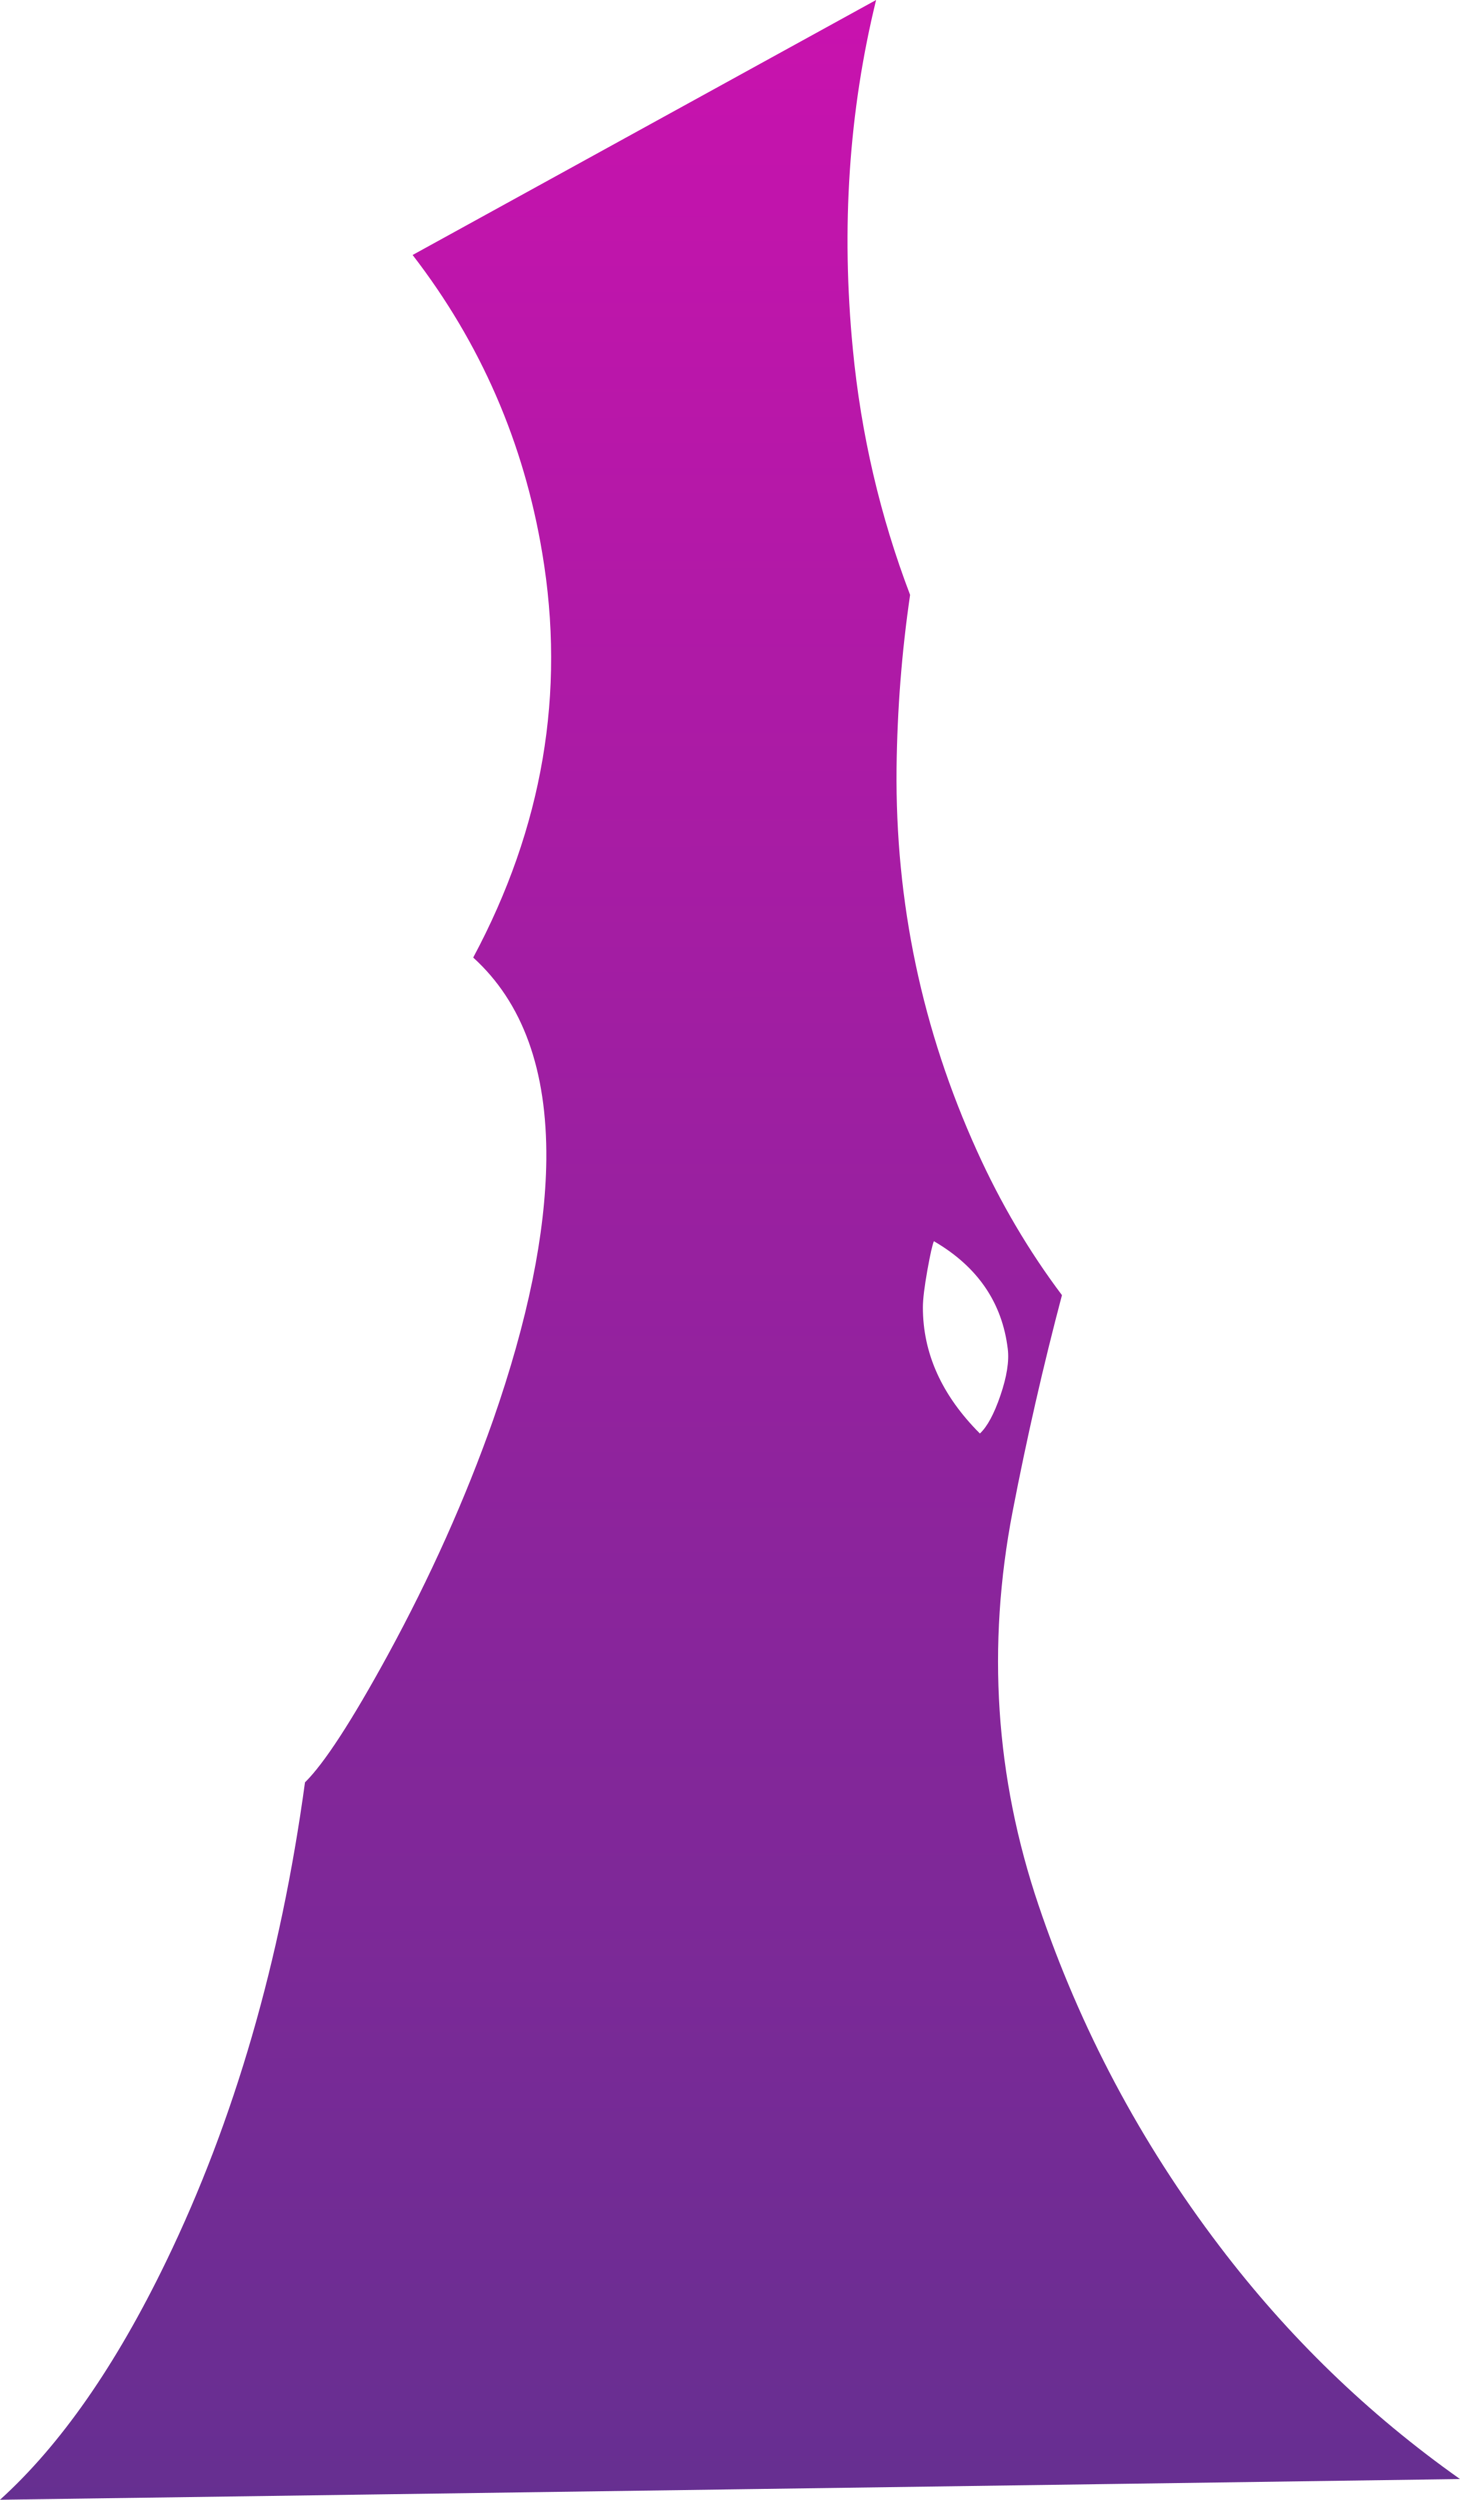 <?xml version="1.0" encoding="UTF-8" standalone="no"?>
<svg xmlns:xlink="http://www.w3.org/1999/xlink" height="488.7px" width="285.55px" xmlns="http://www.w3.org/2000/svg">
  <g transform="matrix(1.0, 0.0, 0.0, 1.0, 142.75, 0.0)">
    <path d="M24.05 68.25 Q26.45 93.2 35.25 116.3 32.8 133.0 32.6 150.2 32.2 189.45 48.35 225.05 55.25 240.3 64.95 253.2 59.45 274.0 55.3 295.5 47.7 334.95 60.35 372.4 72.55 408.6 95.75 439.1 115.9 465.65 142.8 484.65 L-142.75 488.7 Q-125.05 472.7 -110.25 442.1 -90.25 400.8 -83.1 348.45 -77.5 342.95 -66.9 323.55 -54.45 300.7 -46.3 277.6 -36.15 248.5 -35.9 226.75 -35.65 200.4 -50.2 187.2 -29.8 149.1 -36.7 108.1 -42.1 75.7 -62.05 49.85 L28.6 0.0 Q20.6 32.65 24.05 68.25 M48.9 280.25 Q51.05 278.25 52.9 272.85 54.8 267.3 54.35 263.7 52.7 250.1 39.9 242.65 39.45 243.75 38.65 248.2 37.75 253.2 37.75 255.6 37.75 269.1 48.9 280.25" fill="url(#gradient0)" fill-rule="evenodd" stroke="none"/>
  </g>
  <defs>
    <linearGradient gradientTransform="matrix(-2.0E-4, -0.298, 0.298, -2.0E-4, 0.0, 244.35)" gradientUnits="userSpaceOnUse" id="gradient0" spreadMethod="pad" x1="-819.2" x2="819.2">
      <stop offset="0.0" stop-color="#662f91"/>
      <stop offset="1.0" stop-color="#c912ae"/>
    </linearGradient>
  </defs>
</svg>

